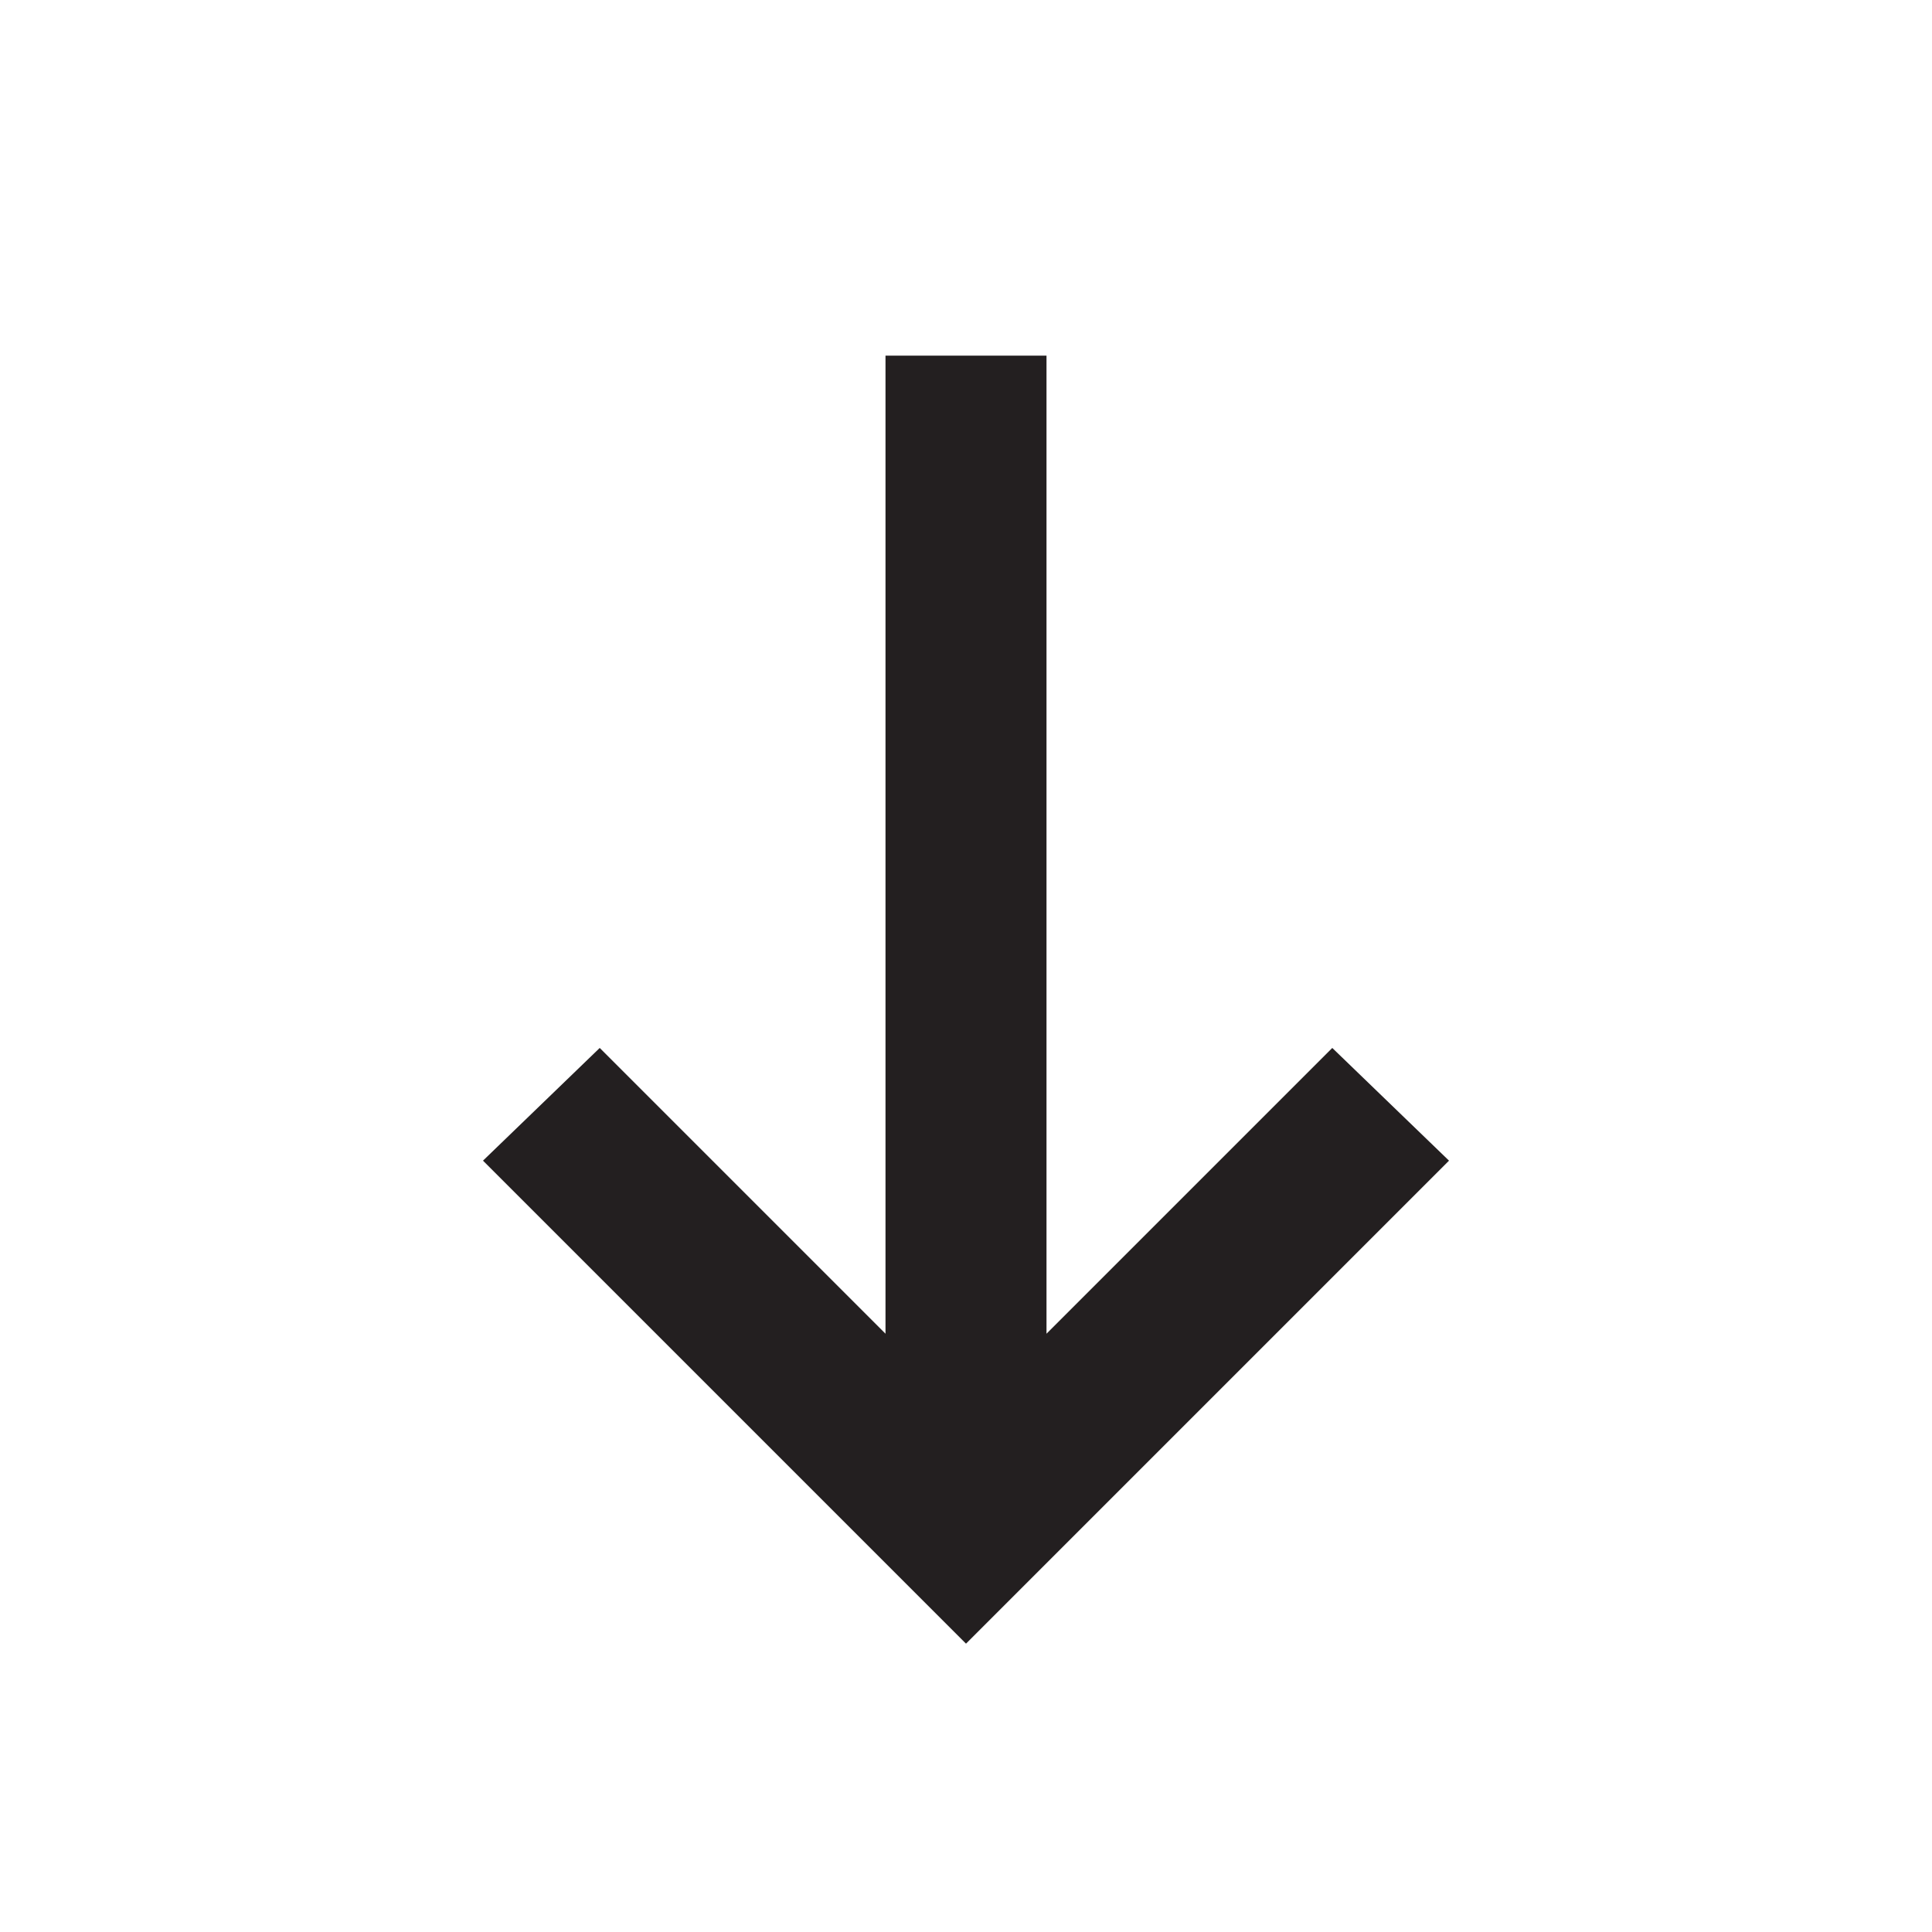 <svg width="100%" height="100%" style="overflow:visible;" preserveAspectRatio="none" viewBox="0 0 24 24" fill="none" xmlns="http://www.w3.org/2000/svg">
<path d="M6 14.418L7.45 13.018L11 16.568L11 4.418L13 4.418L13 16.568L16.55 13.018L18 14.418L12 20.418L6 14.418Z" fill="#231F20"/>
</svg>
